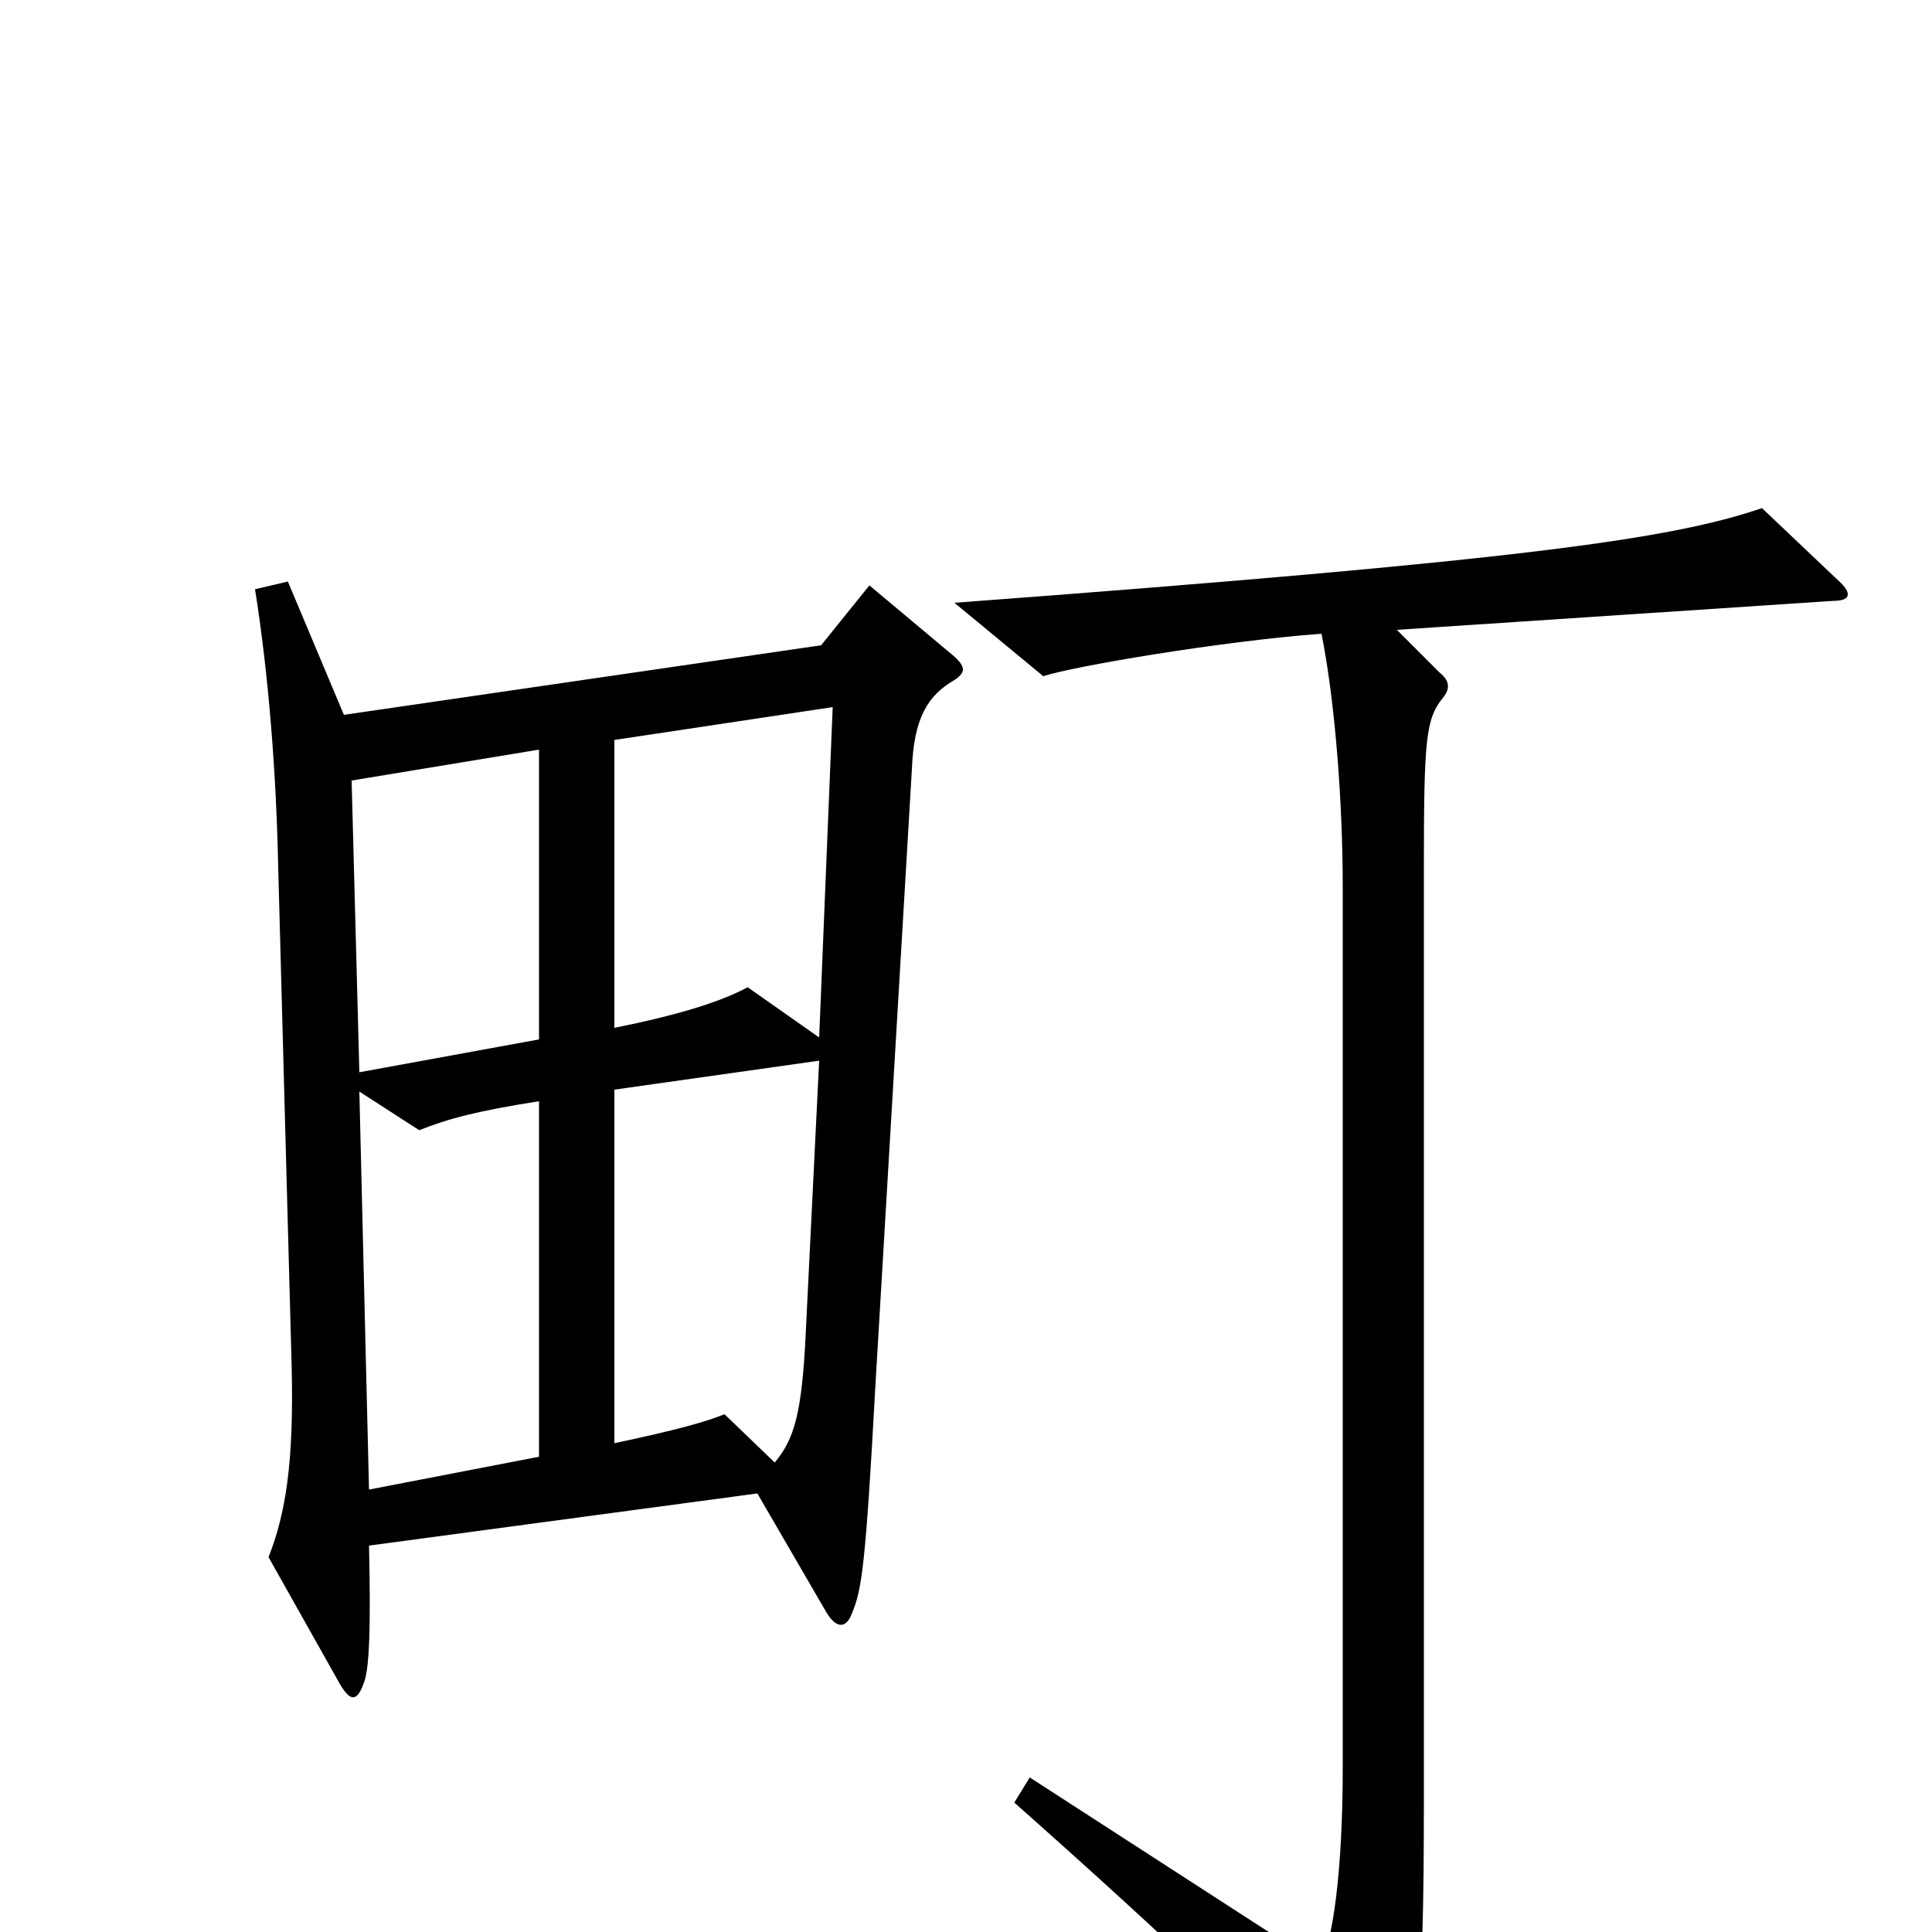 <svg xmlns="http://www.w3.org/2000/svg" viewBox="0 -1000 1000 1000">
	<path fill="#000000" d="M494 -648C500 -652 500 -655 493 -661L450 -697L425 -666L178 -630L149 -699L132 -695C139 -651 143 -600 144 -551L151 -291C152 -243 148 -217 139 -194L175 -130C181 -119 185 -118 189 -131C191 -139 192 -155 191 -200L392 -227L428 -165C433 -157 438 -157 441 -165C446 -177 448 -189 453 -281L472 -602C473 -628 480 -640 494 -648ZM951 -700L912 -737C865 -721 789 -710 494 -688L540 -650C555 -655 631 -668 684 -672C691 -637 695 -585 695 -541V-85C695 -33 690 6 683 17L533 -80L525 -67C614 12 657 54 699 99C703 104 709 104 713 99C734 72 737 46 737 -70V-551C737 -618 738 -628 747 -639C751 -644 750 -648 745 -652L723 -674L949 -689C958 -689 959 -693 951 -700ZM431 -634L424 -463L387 -489C374 -482 353 -475 318 -468V-617ZM279 -462L186 -445L182 -596L279 -612ZM424 -451L417 -309C415 -268 411 -255 401 -243L375 -268C365 -264 351 -260 318 -253V-436ZM279 -246L191 -229L186 -435L217 -415C232 -421 247 -425 279 -430Z"/>
</svg>